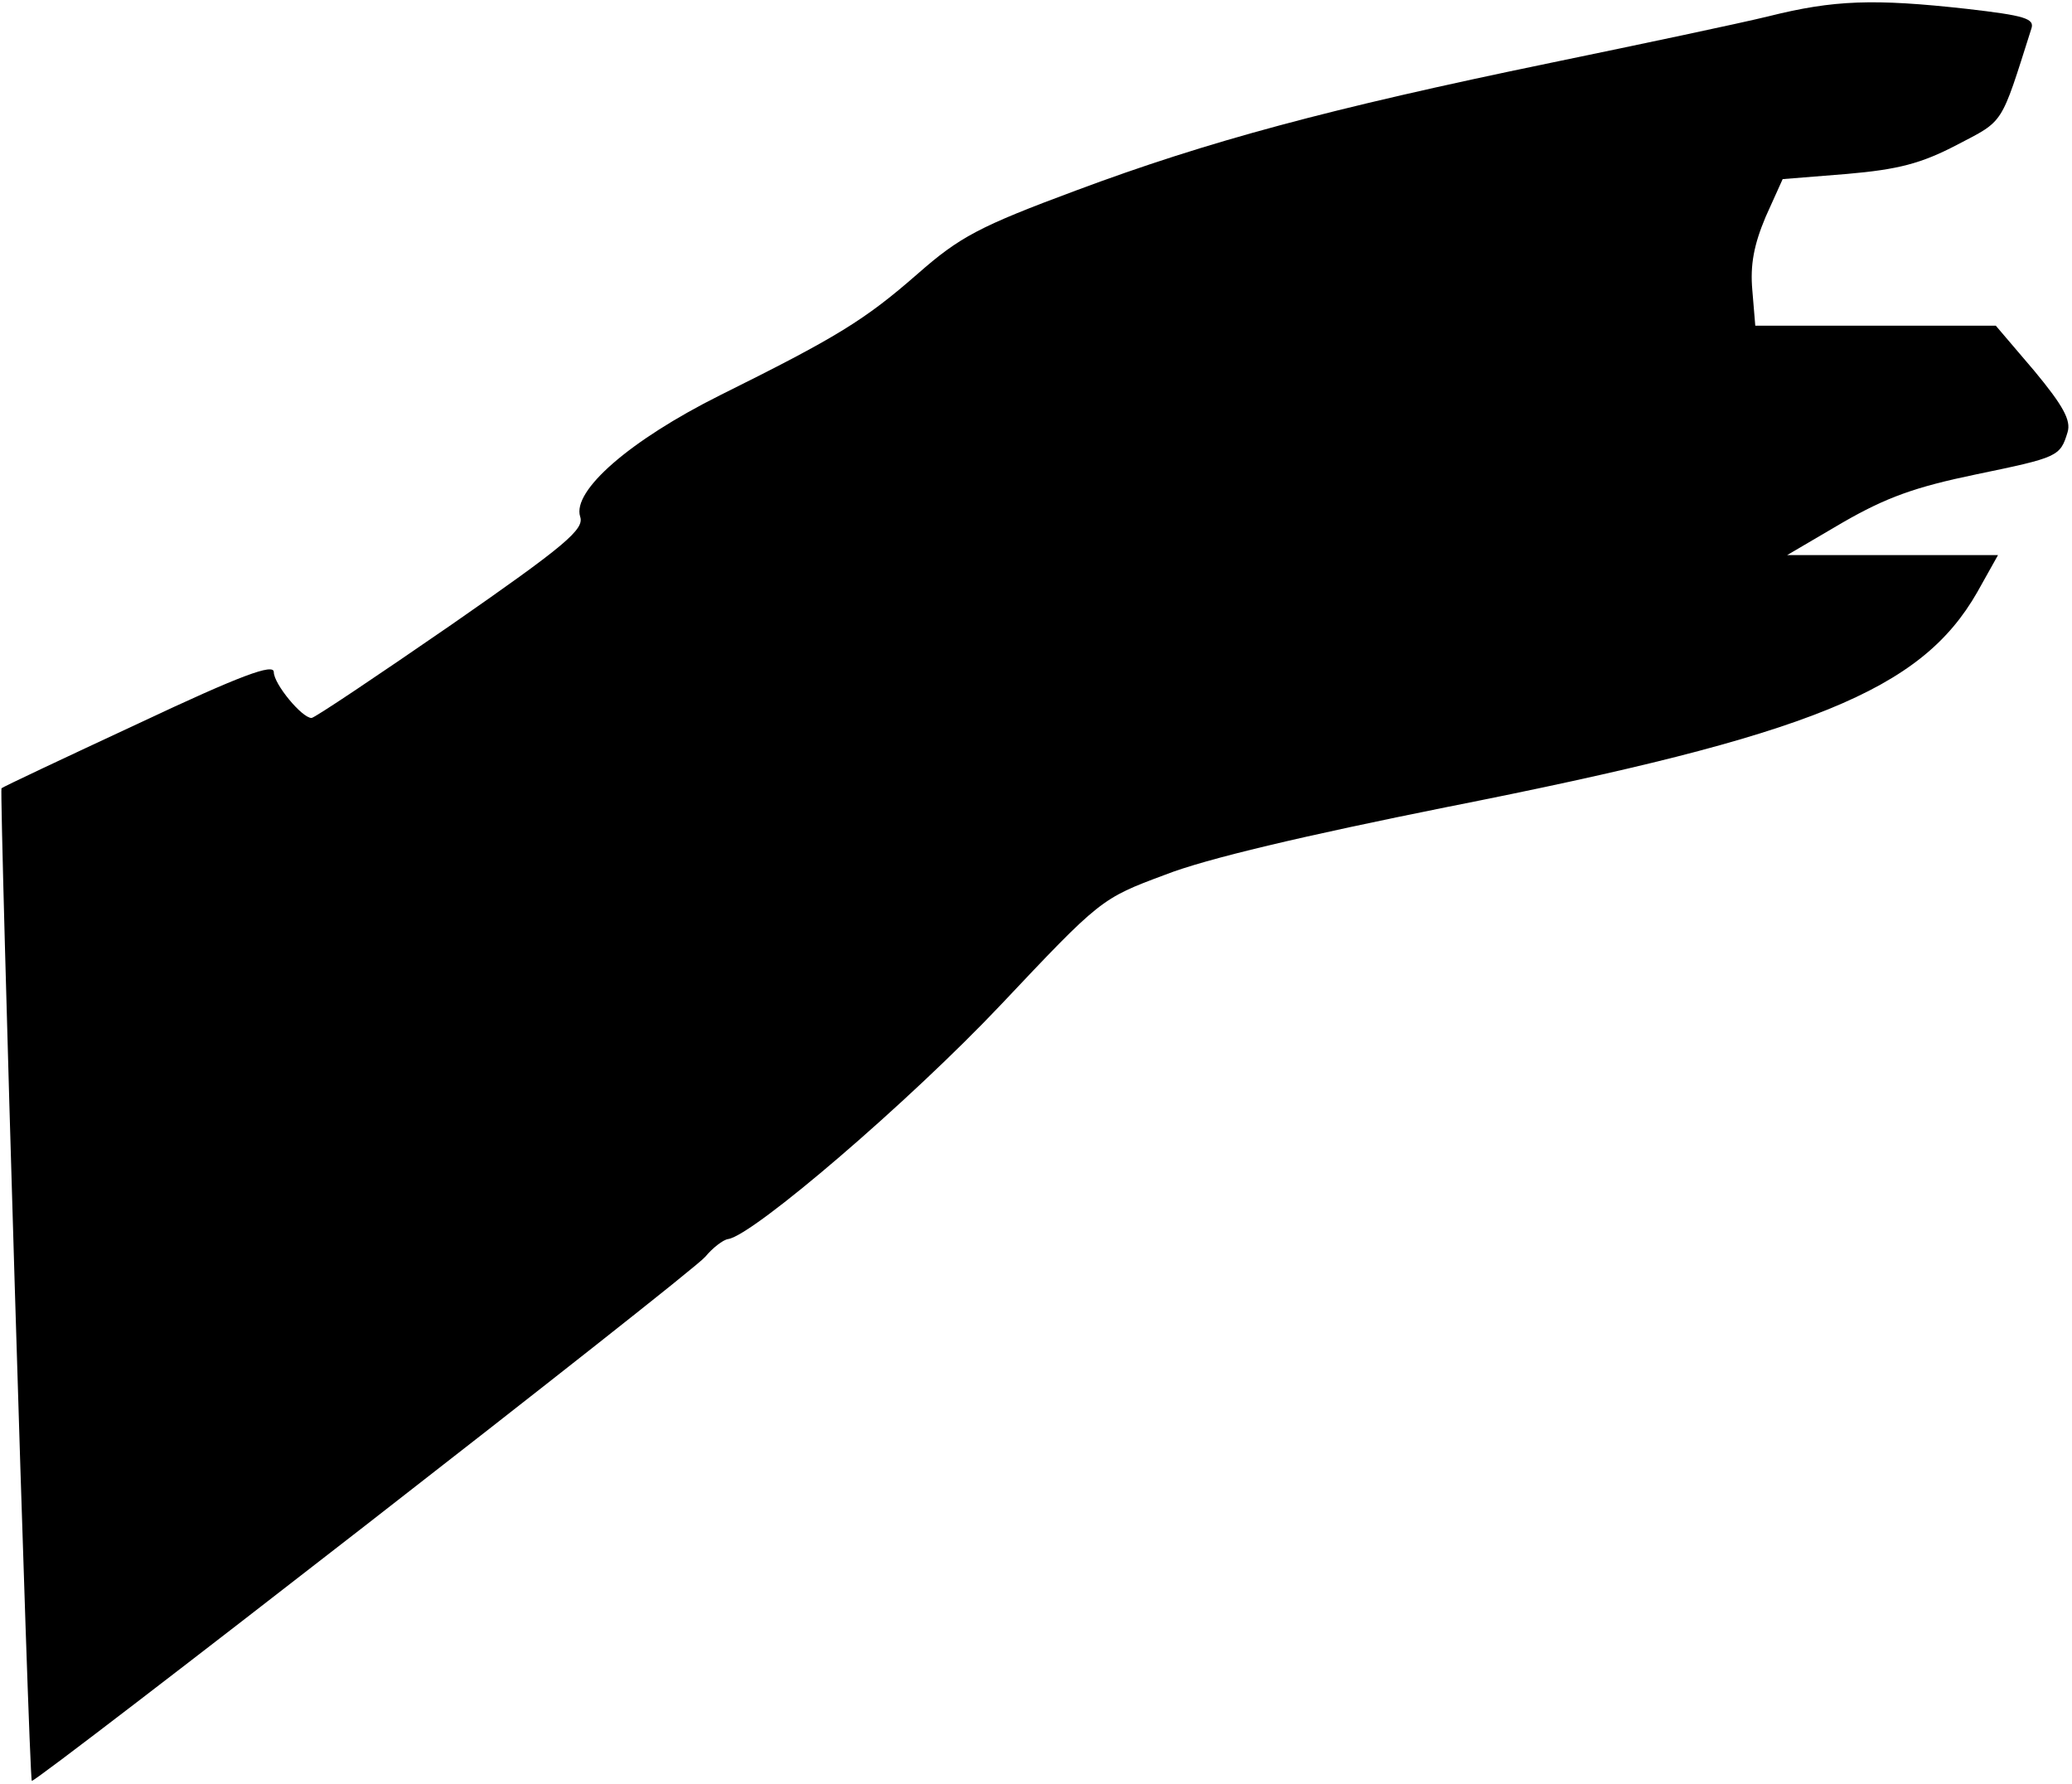 <?xml version="1.0" standalone="no"?>
<!DOCTYPE svg PUBLIC "-//W3C//DTD SVG 20010904//EN"
 "http://www.w3.org/TR/2001/REC-SVG-20010904/DTD/svg10.dtd">
<svg version="1.0" xmlns="http://www.w3.org/2000/svg"
 width="280pt" height="241pt" viewBox="0 0 280 241"
 preserveAspectRatio="xMidYMid meet">
<g transform="translate(0,241) scale(0.1,-0.1)"
fill="#000000" stroke="none">
<path fill="#000000" stroke="none" d="M2390 2388 c-41 -10 -174 -38 -295 -63
-300 -62 -463 -106 -640 -172 -132 -49 -158 -63 -215 -113 -72 -63 -110 -86
-267 -164 -122 -61 -200 -129 -189 -164 6 -17 -20 -39 -174 -146 -100 -69
-185 -126 -189 -126 -13 0 -51 46 -51 62 0 12 -44 -4 -182 -69 -101 -47 -184
-86 -186 -88 -3 -3 37 -1338 41 -1341 4 -4 892 686 910 708 10 12 24 23 31 24
34 5 245 186 368 316 135 143 136 144 222 176 56 22 189 53 383 92 491 97 639
157 715 290 l28 50 -142 0 -143 0 75 44 c59 34 98 48 180 65 111 23 114 24
124 57 5 16 -6 36 -45 83 l-52 61 -163 0 -162 0 -4 48 c-3 34 2 61 18 99 l23
51 87 7 c69 6 100 14 148 39 65 34 59 25 101 157 5 14 -9 18 -87 27 -126 14
-180 12 -268 -10z"/>
</g>
</svg>
